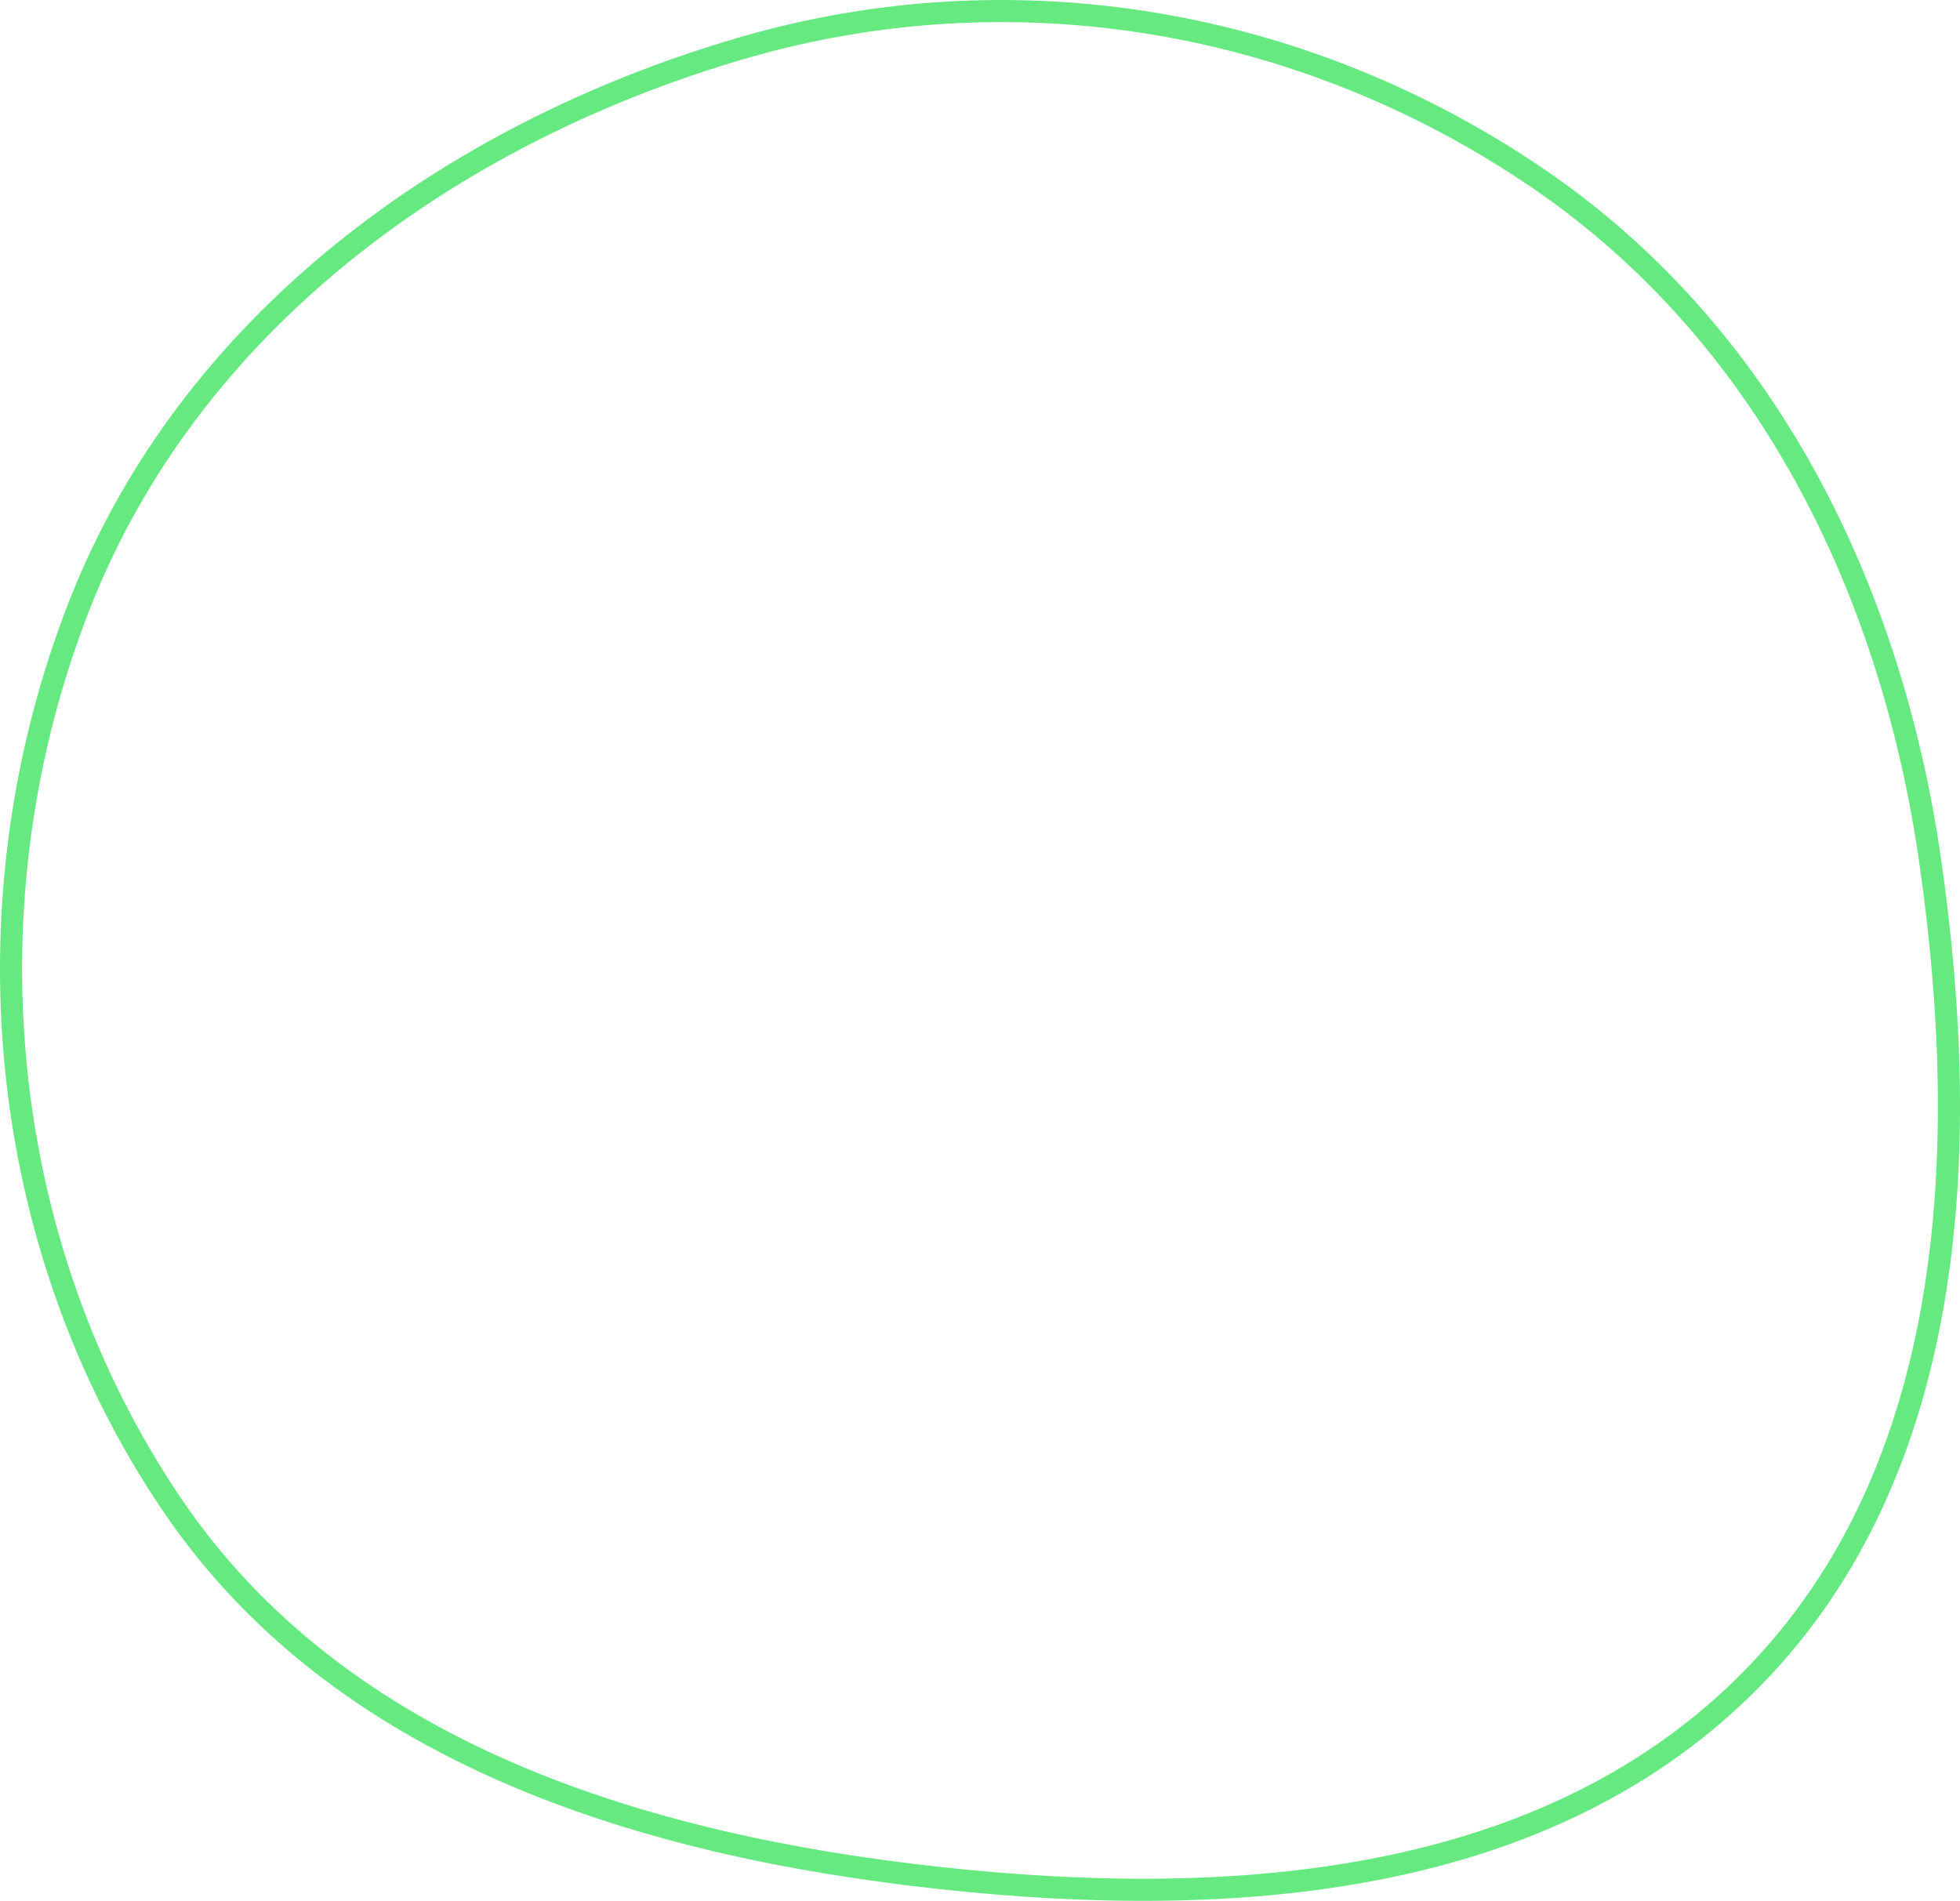 <svg width="133" height="129" viewBox="0 0 133 129" fill="none" xmlns="http://www.w3.org/2000/svg">
<path opacity="0.6" d="M104.416 12.141C119.766 22.625 128.309 39.811 130.98 58.447C133.823 78.285 132.716 99.712 119.032 113.775C105.158 128.035 83.837 129.629 63.831 127.457C43.479 125.247 23.045 118.927 11.658 102.093C-0.339 84.358 -2.446 61.137 5.366 41.131C12.868 21.917 30.507 9.075 50.274 3.286C68.741 -2.122 88.475 1.253 104.416 12.141Z" stroke="#00DB2C" stroke-width="1.5"/>
</svg>
